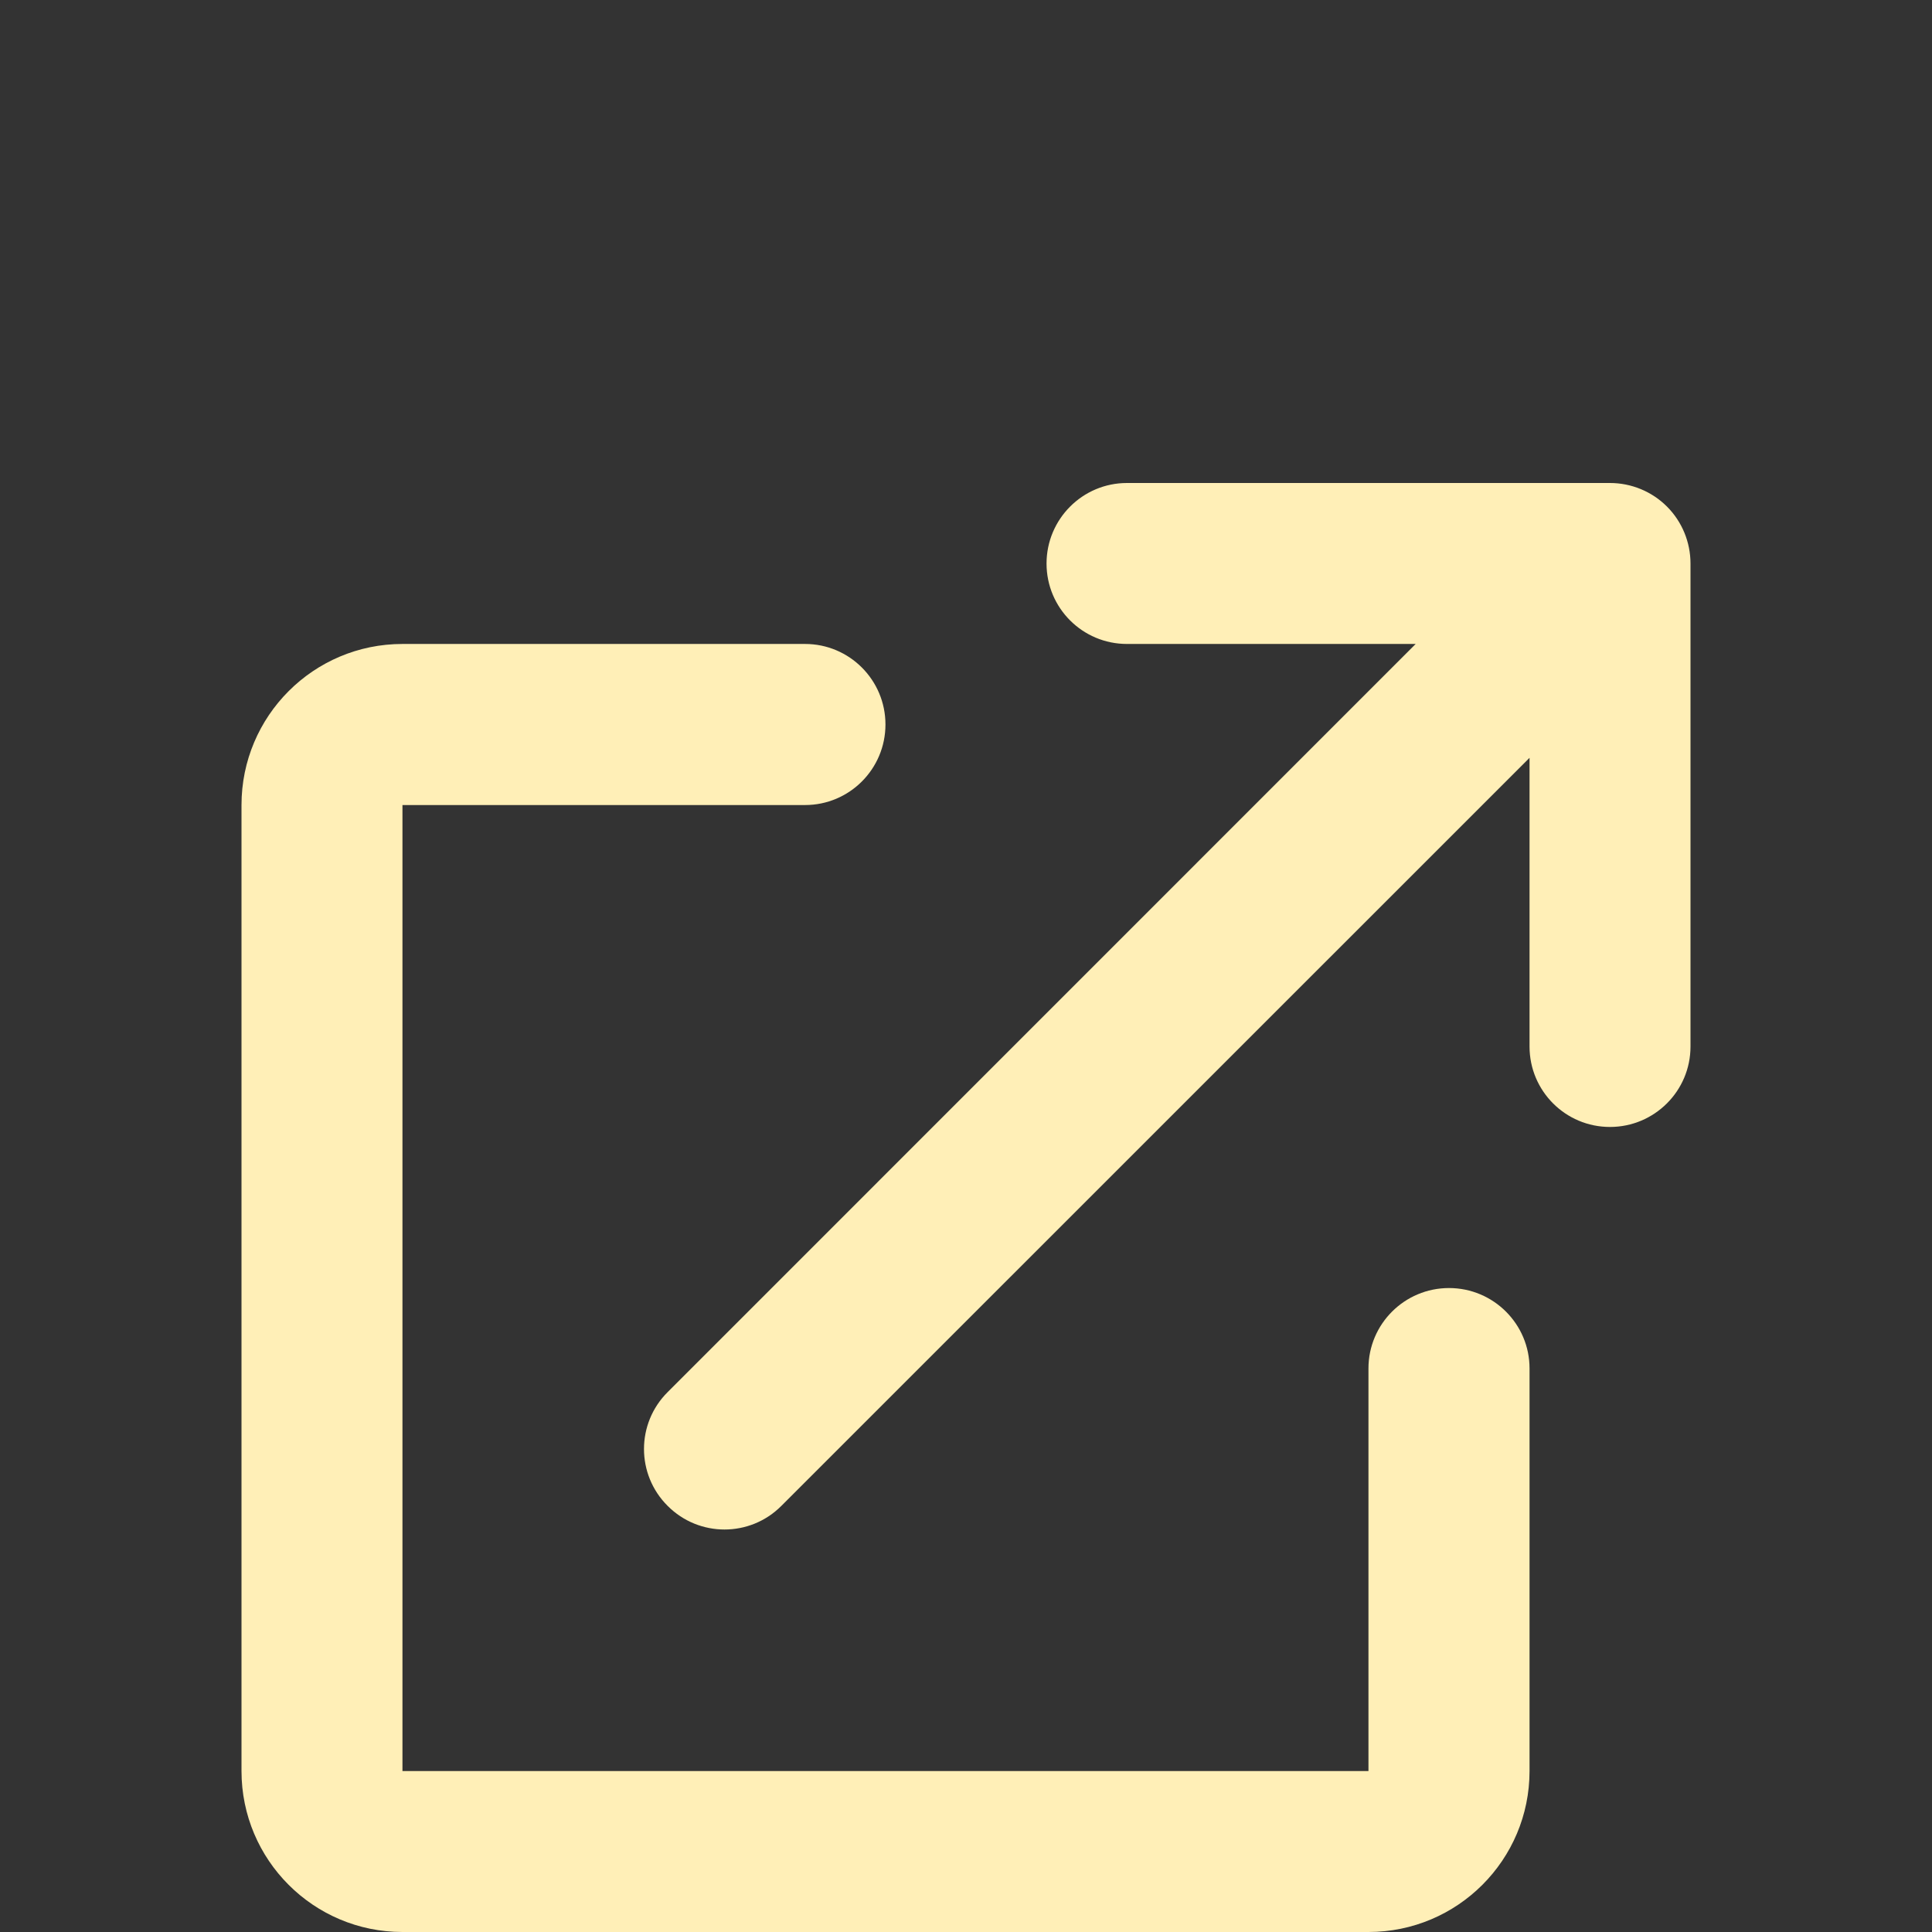 <svg width="16" height="16" viewBox="0 0 16 16" fill="none" xmlns="http://www.w3.org/2000/svg">
<rect x="0" y="0" width="16" height="16" fill="#333333" stroke="none"/>
<path d="M9.333 5.333C8.965 5.333 8.667 5.035 8.667 4.667C8.667 4.299 8.965 4 9.333 4H13.333C13.51 4 13.68 4.07 13.805 4.195C13.93 4.32 14 4.49 14 4.667V8.667C14 9.035 13.701 9.333 13.333 9.333C12.965 9.333 12.667 9.035 12.667 8.667V6.276L6.471 12.471C6.211 12.732 5.789 12.732 5.529 12.471C5.268 12.211 5.268 11.789 5.529 11.529L11.724 5.333L9.333 5.333ZM2 6.667C2 5.93 2.597 5.333 3.333 5.333H6.667C7.035 5.333 7.333 5.632 7.333 6C7.333 6.368 7.035 6.667 6.667 6.667H3.333V14.667H11.333V11.333C11.333 10.965 11.632 10.667 12 10.667C12.368 10.667 12.667 10.965 12.667 11.333V14.667C12.667 15.403 12.07 16 11.333 16H3.333C2.597 16 2 15.403 2 14.667L2 6.667Z" fill="#FFEFB7"/>
</svg>
